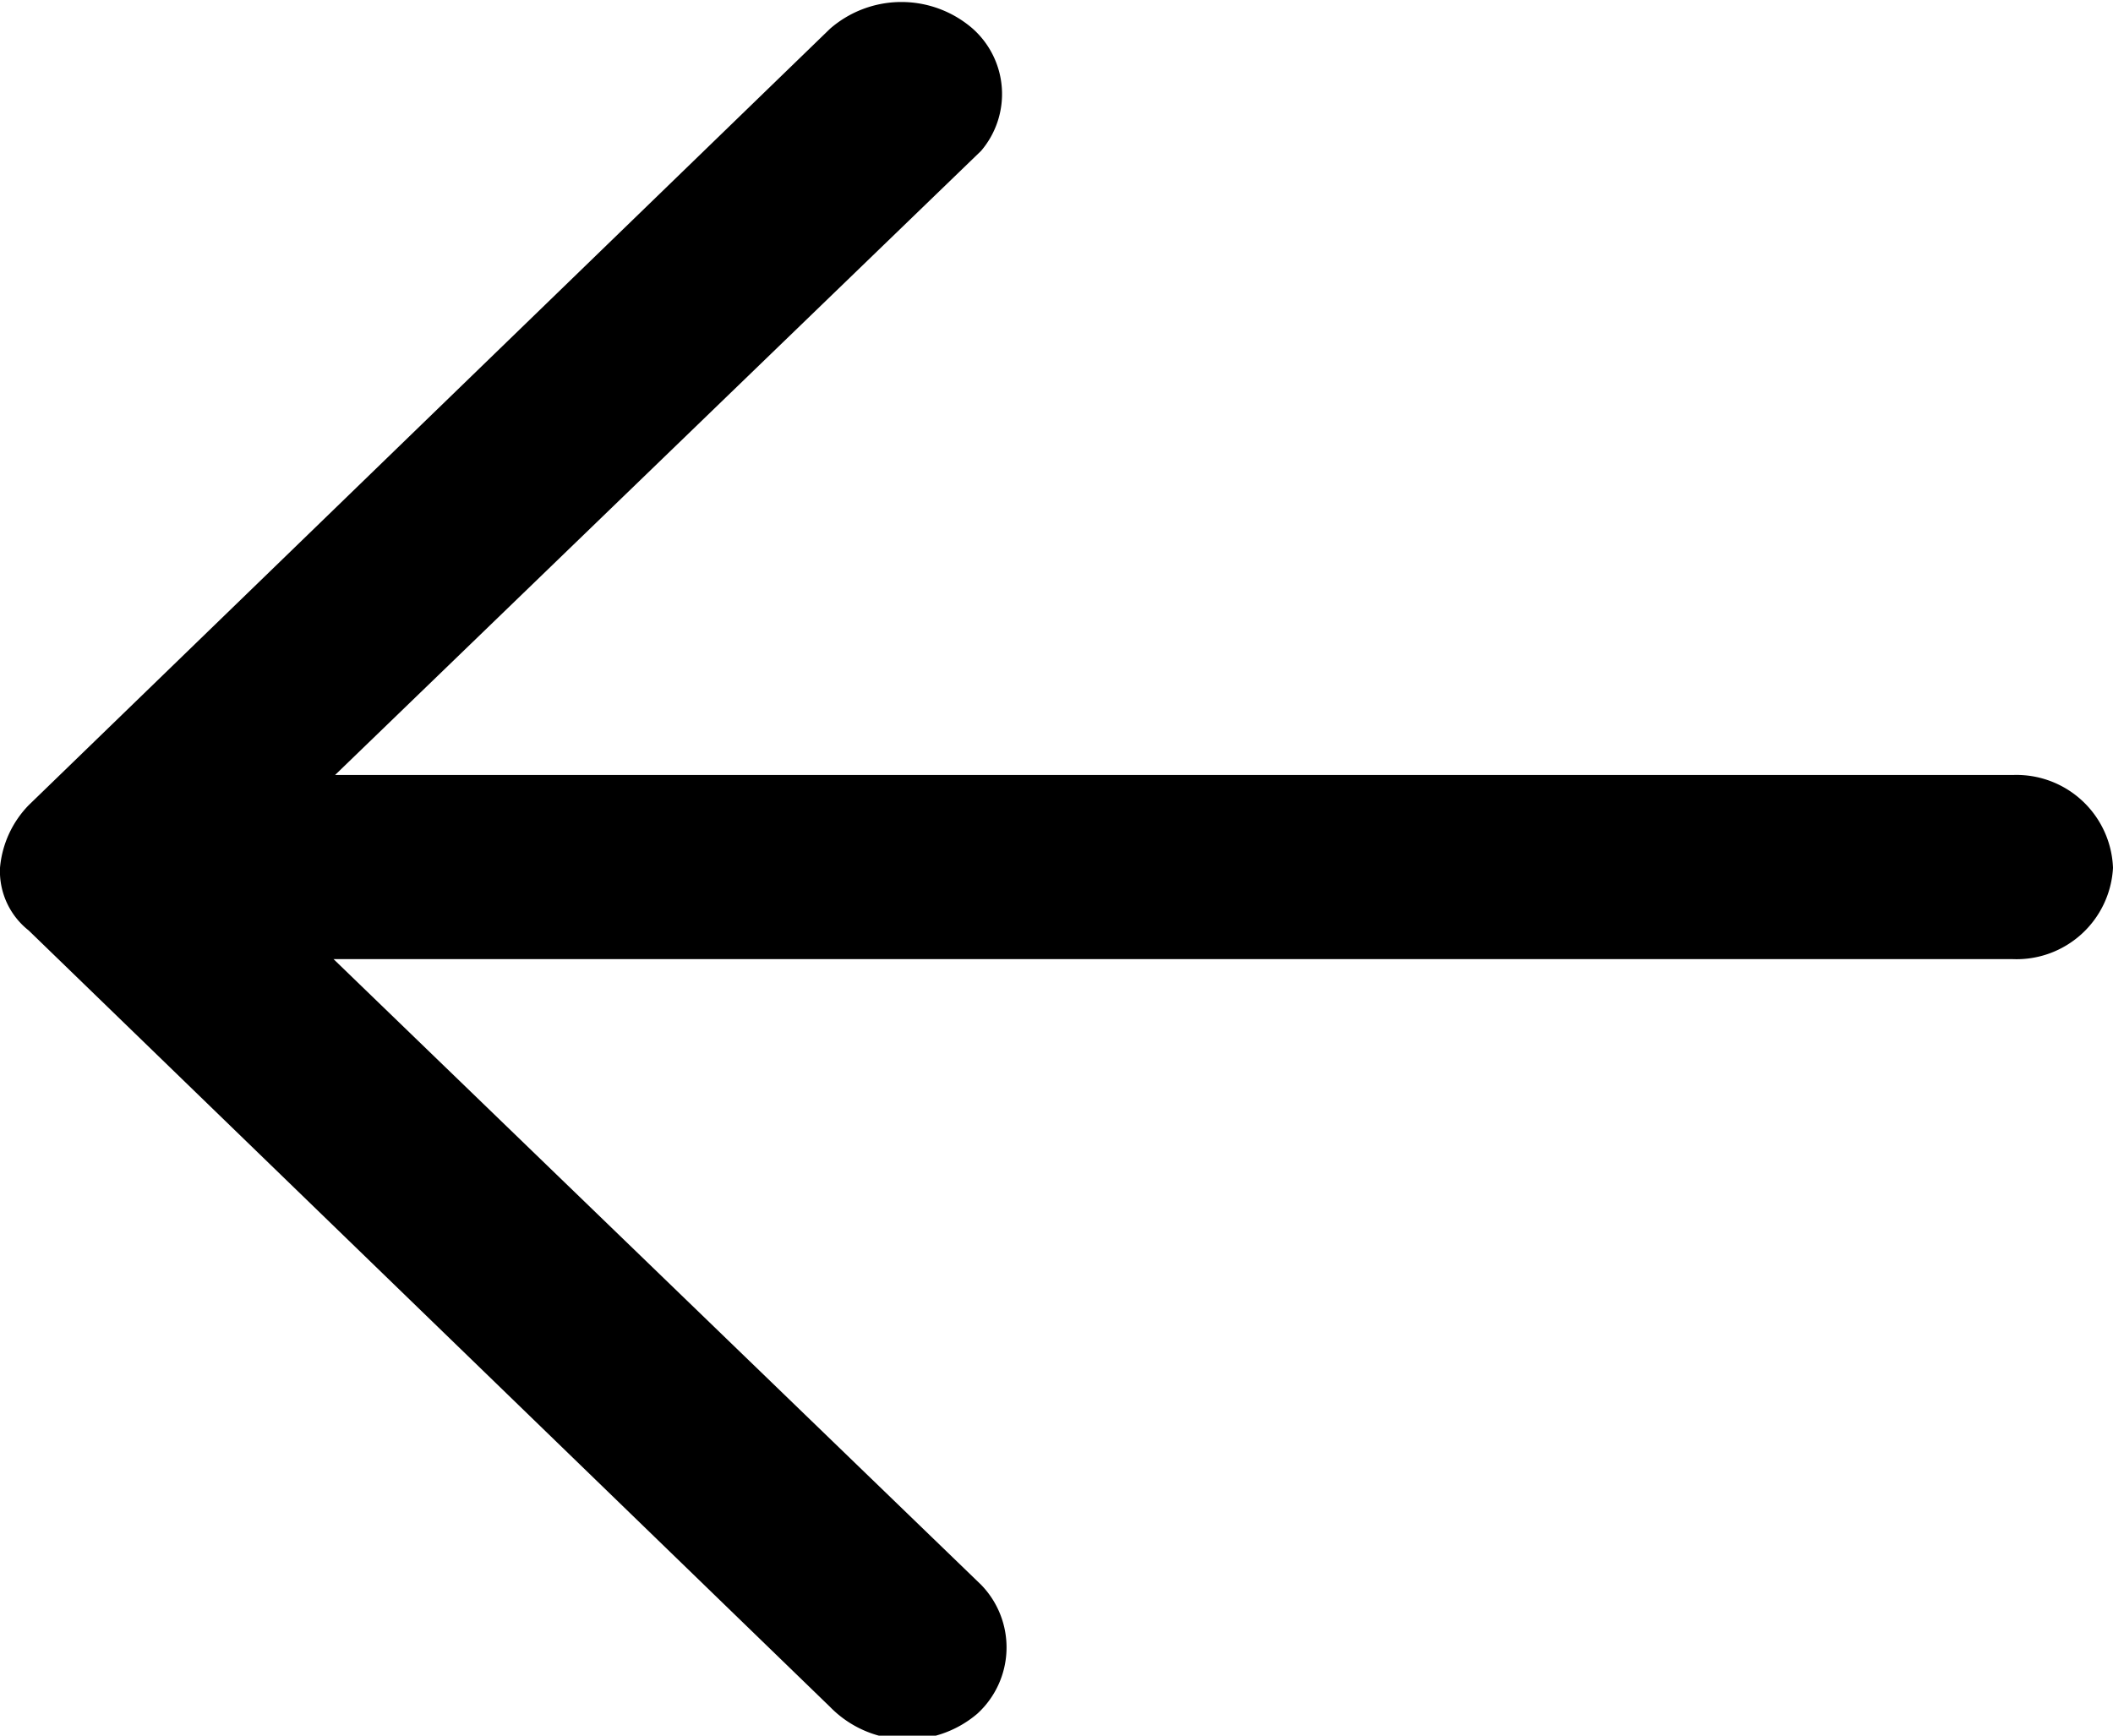 <svg xmlns="http://www.w3.org/2000/svg" viewBox="0 0 28 23">
  <title>arrow-left</title>
  <path d="M.38,12.33,11,22.62a1.43,1.43,0,0,0,1.95.09l0,0A1.19,1.19,0,0,0,13,21L4.42,12.71H26.67A1.28,1.28,0,0,0,28,11.5v0a1.28,1.28,0,0,0-1.33-1.23H4.44L13,2A1.16,1.16,0,0,0,12.89.38,1.44,1.44,0,0,0,11,.38L.38,10.67A1.36,1.36,0,0,0,0,11.5,1,1,0,0,0,.38,12.33Z"/>
</svg>
